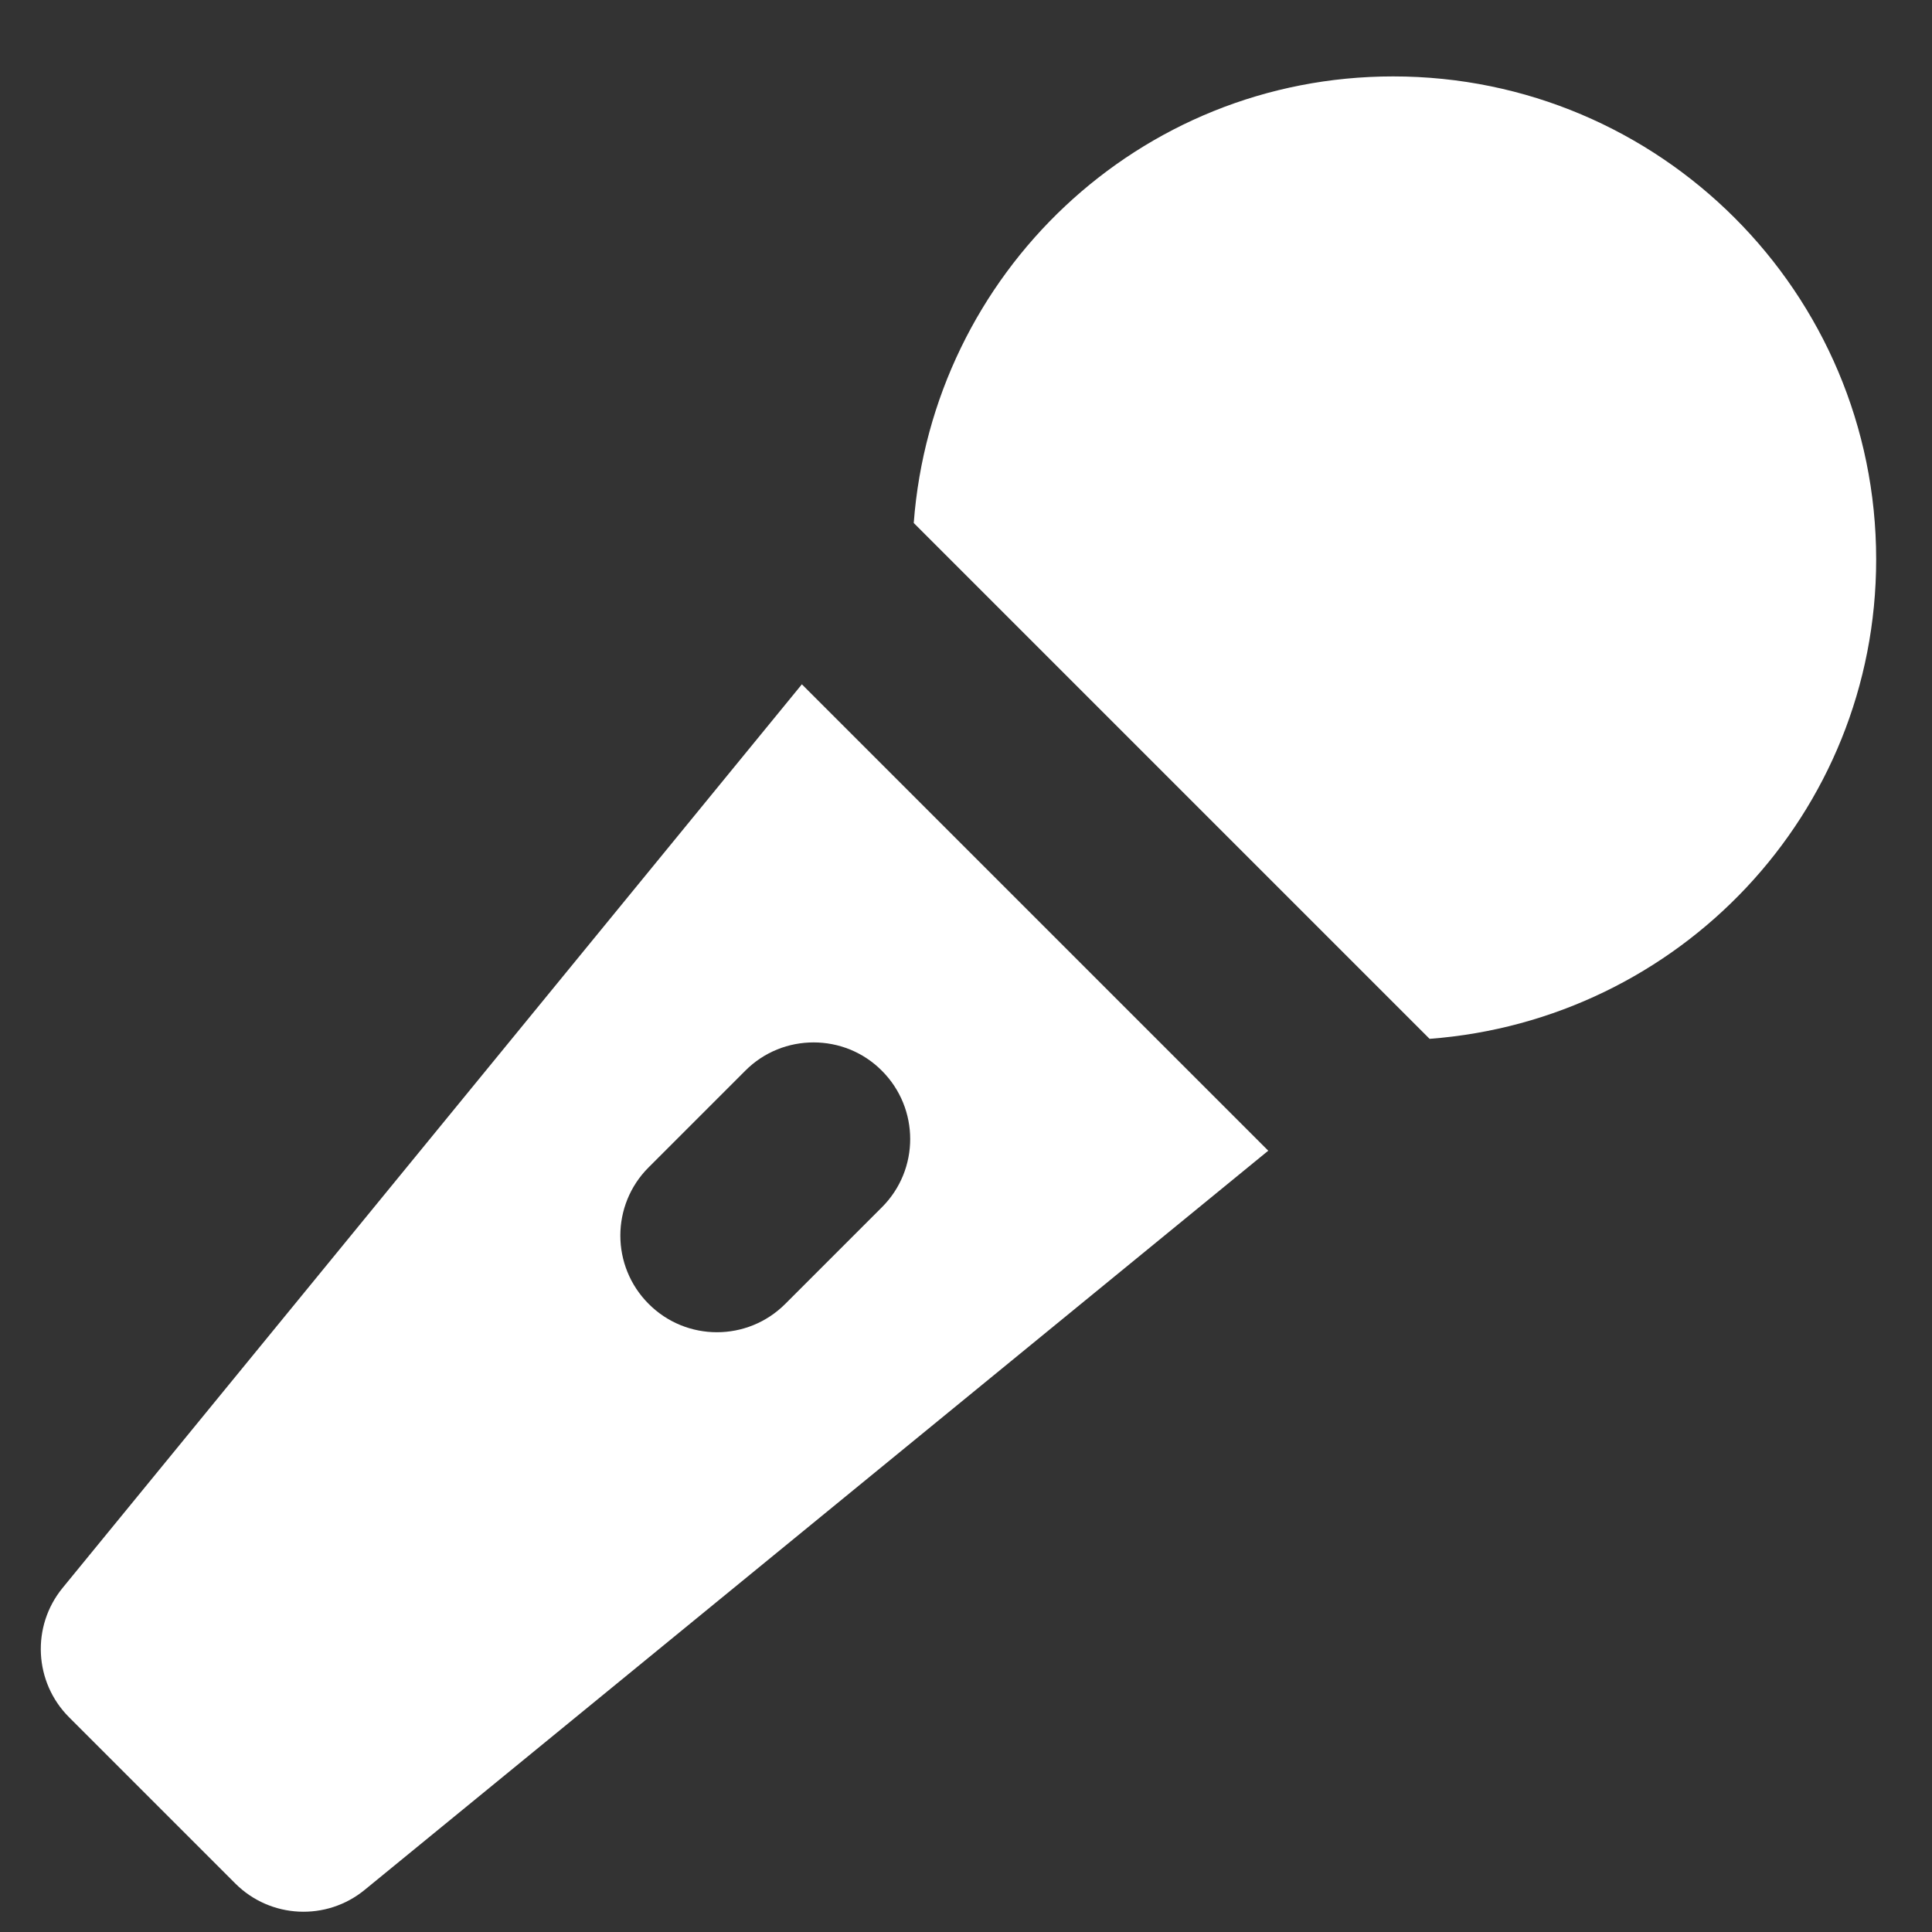 <svg width="20" height="20" viewBox="0 0 20 20" fill="none" xmlns="http://www.w3.org/2000/svg">
    <rect x="0" y="0" width="20" height="20" fill="#333333" stroke="none"/>
    <path
        d="M14.422 0.791C11.789 0.791 9.654 2.831 9.459 5.414L14.799 10.754C17.382 10.559 19.422 8.424 19.422 5.791C19.422 3.03 17.183 0.791 14.422 0.791ZM8.301 7.084L0.648 16.438C0.323 16.835 0.352 17.414 0.715 17.777L2.436 19.498C2.799 19.861 3.378 19.889 3.775 19.564L13.129 11.912L8.301 7.084ZM8.422 10.791C8.678 10.791 8.934 10.888 9.129 11.084C9.52 11.475 9.52 12.108 9.129 12.498L8.129 13.498C7.738 13.889 7.105 13.889 6.715 13.498C6.324 13.107 6.324 12.474 6.715 12.084L7.715 11.084C7.91 10.888 8.166 10.791 8.422 10.791Z"
        fill="#fff" />
</svg>